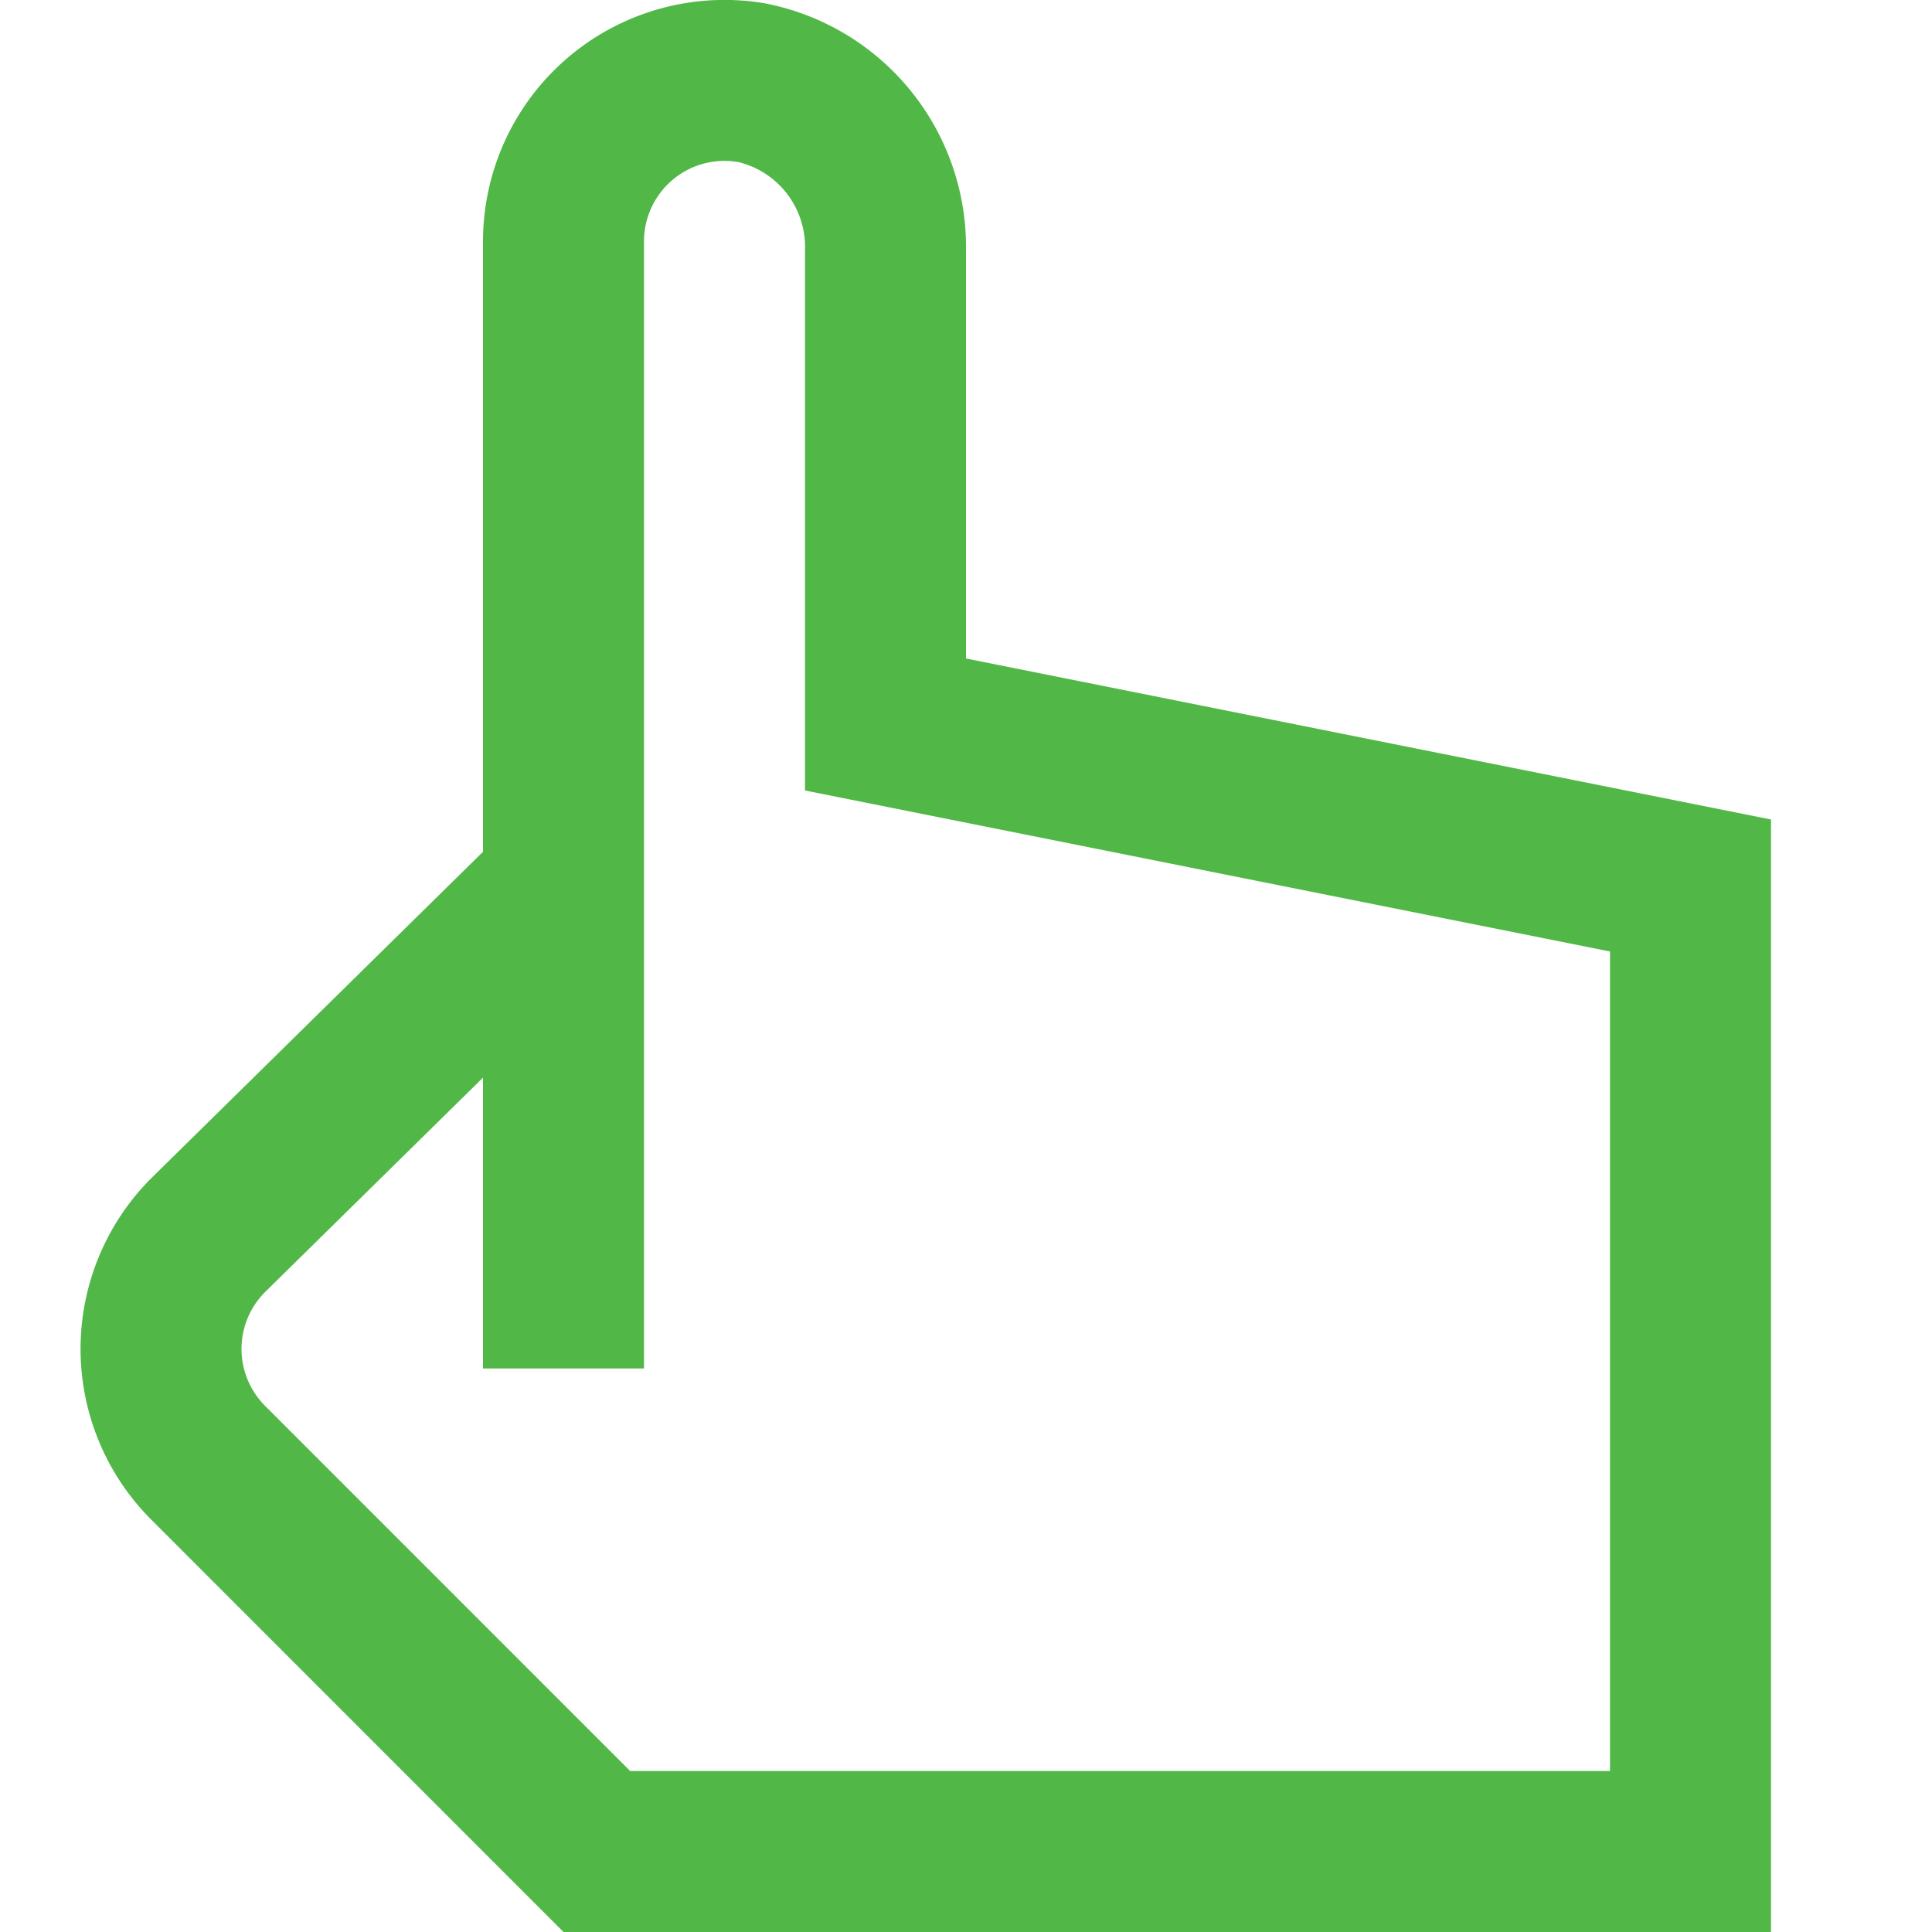 <svg id="Layer_1" data-name="Layer 1" xmlns="http://www.w3.org/2000/svg" viewBox="0 0 24 24"><defs><style>.cls-1{fill:#51B848;}</style></defs><path class="cls-1" d="M12,8.18V3.107A3.082,3.082,0,0,0,9.5.041,3,3,0,0,0,6,3v7.581L1.879,14.636a3,3,0,0,0,0,4.242L7,24H22V10.18ZM20,22H7.828L3.293,17.464a1,1,0,0,1-.006-1.408L6,13.387V17H8V3a1,1,0,0,1,1.175-.986A1.085,1.085,0,0,1,10,3.107V9.82l10,2Z"/></svg>